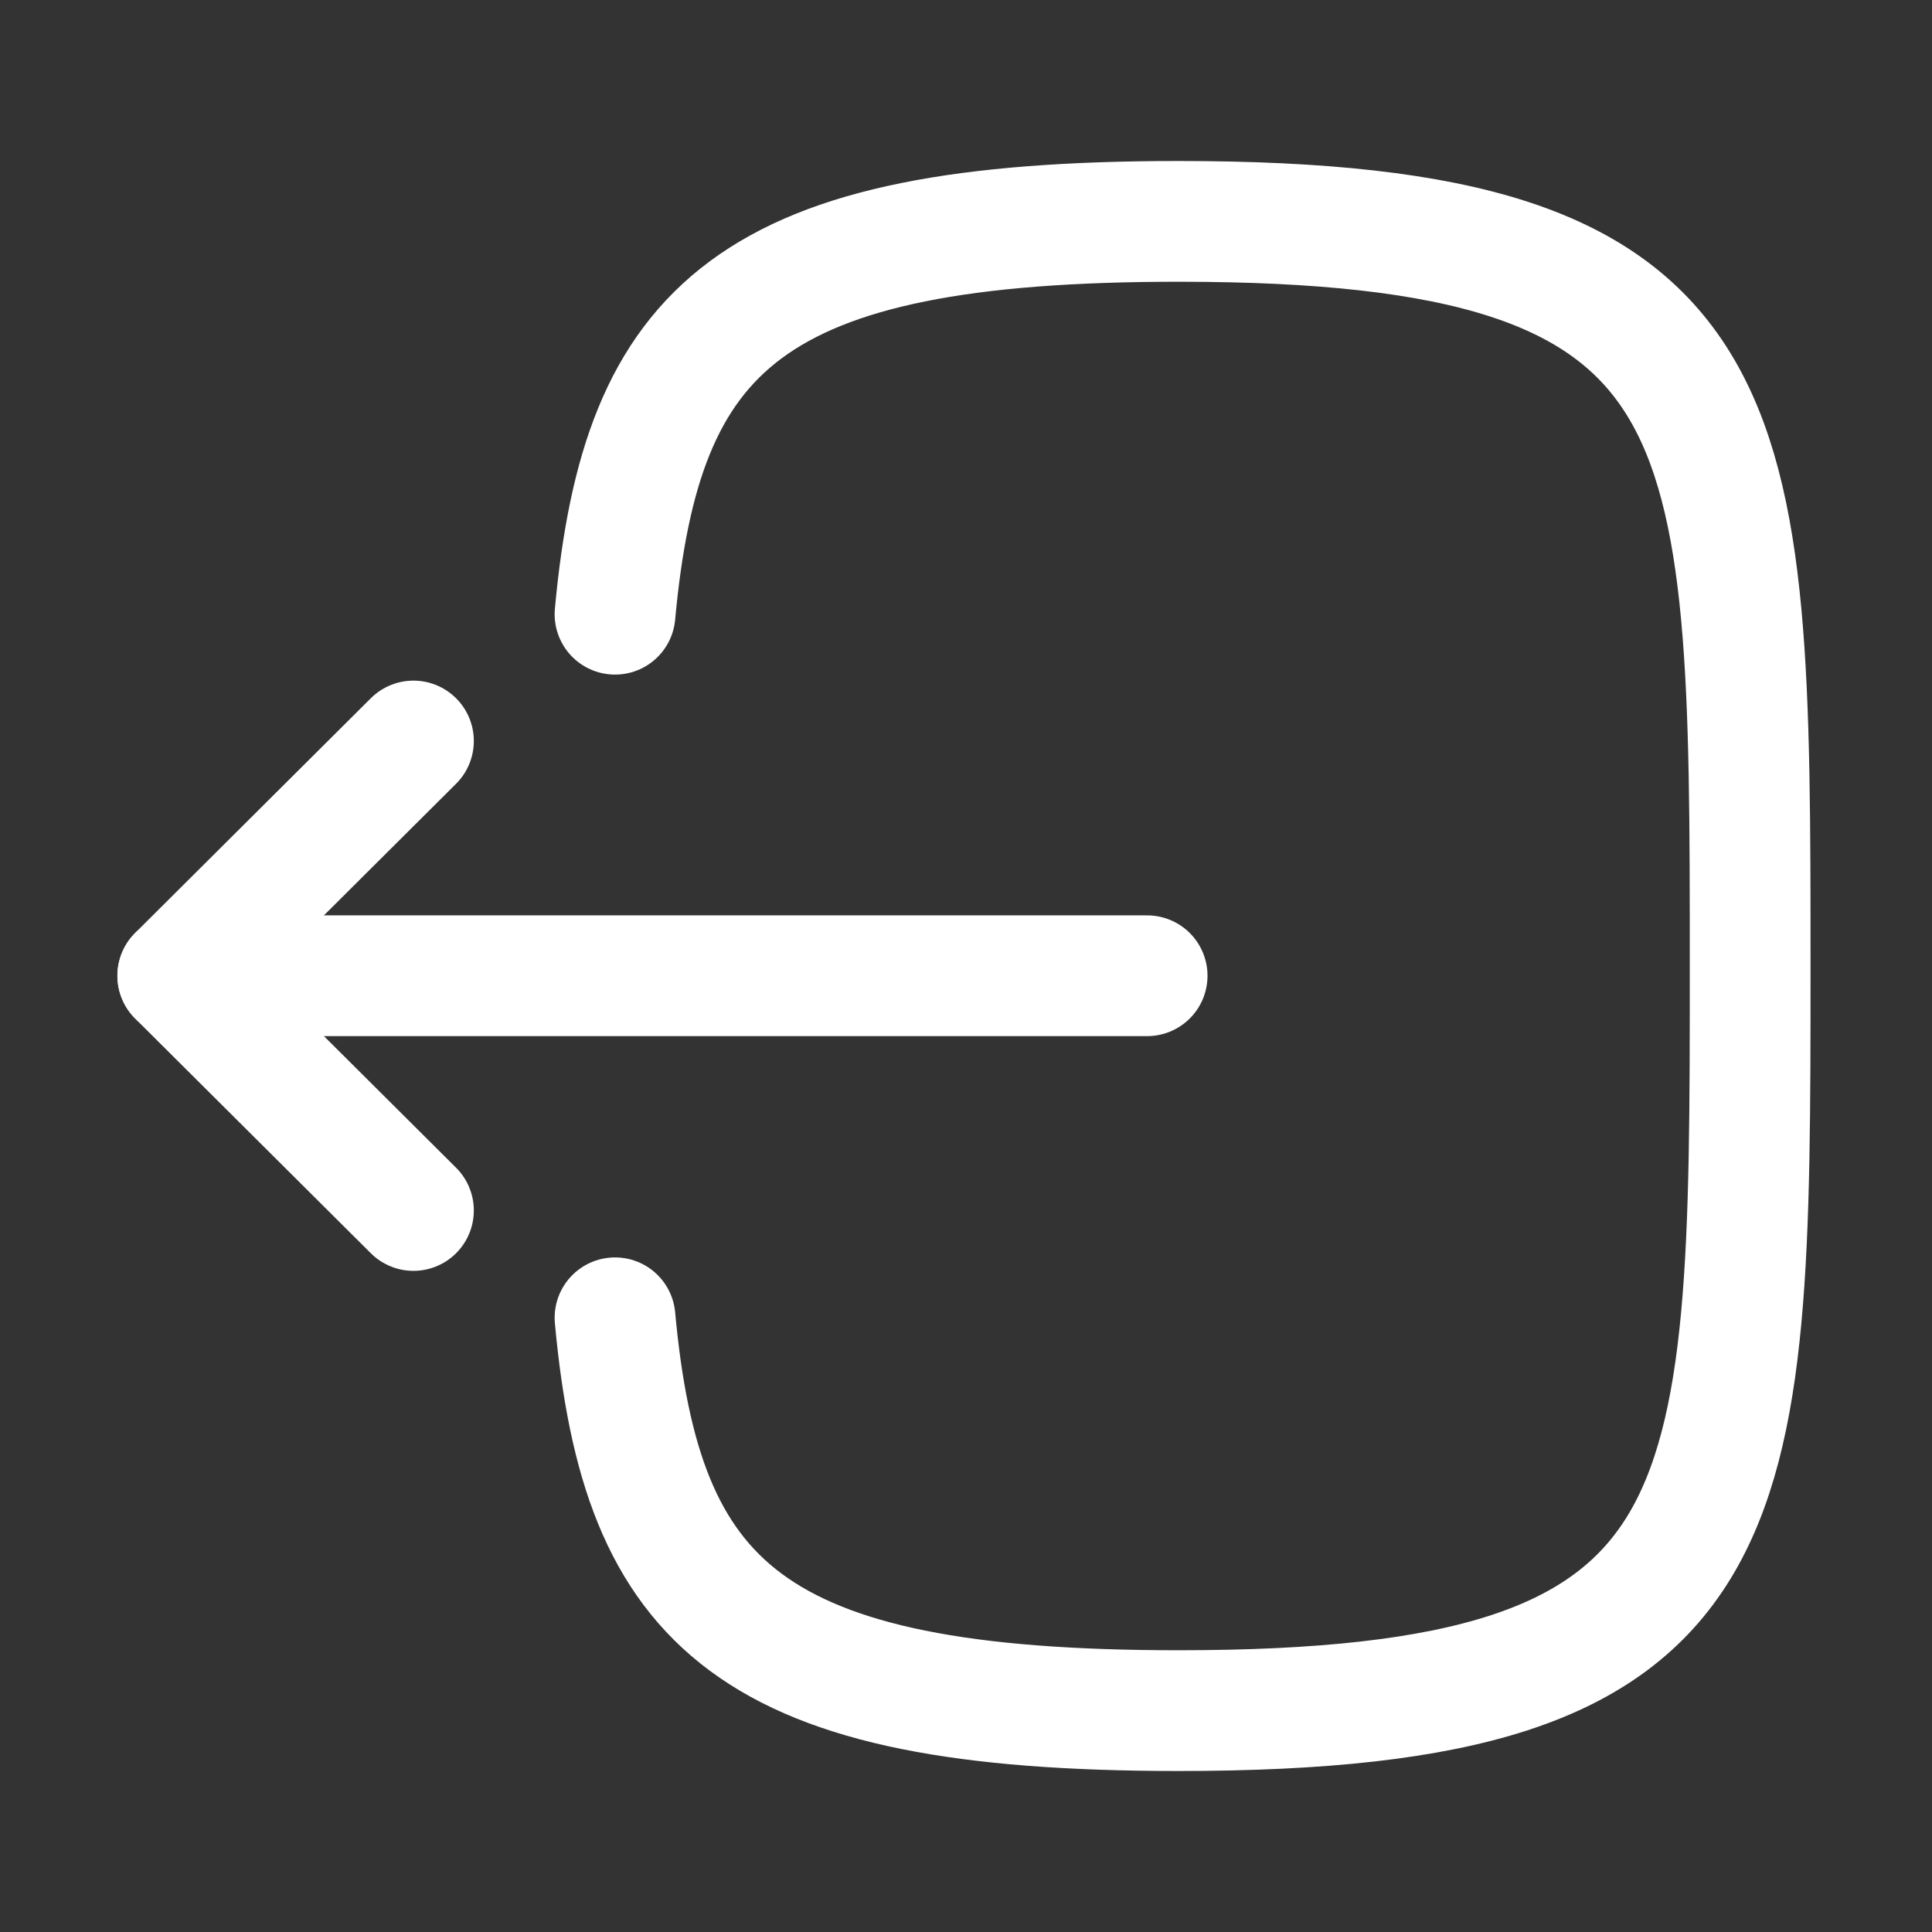 <svg width="24" height="24" viewBox="0 0 24 24" fill="none" xmlns="http://www.w3.org/2000/svg">
    <rect x="0" y="0" width="24" height="24" fill="#333333" stroke="none"/>
    <path d="M2.209 12.121H14.25" stroke="white" stroke-width="1.5" stroke-linecap="round" stroke-linejoin="round"/>
    <path d="M5.136 9.205L2.208 12.121L5.136 15.037" stroke="white" stroke-width="1.5" stroke-linecap="round" stroke-linejoin="round"/>
    <path d="M7.64 7.63C7.97 4.05 9.31 2.75 14.64 2.75C21.741 2.75 21.741 5.06 21.741 12C21.741 18.94 21.741 21.25 14.64 21.25C9.31 21.25 7.97 19.95 7.64 16.37" stroke="white" stroke-width="1.5" stroke-linecap="round" stroke-linejoin="round"/>
</svg>
